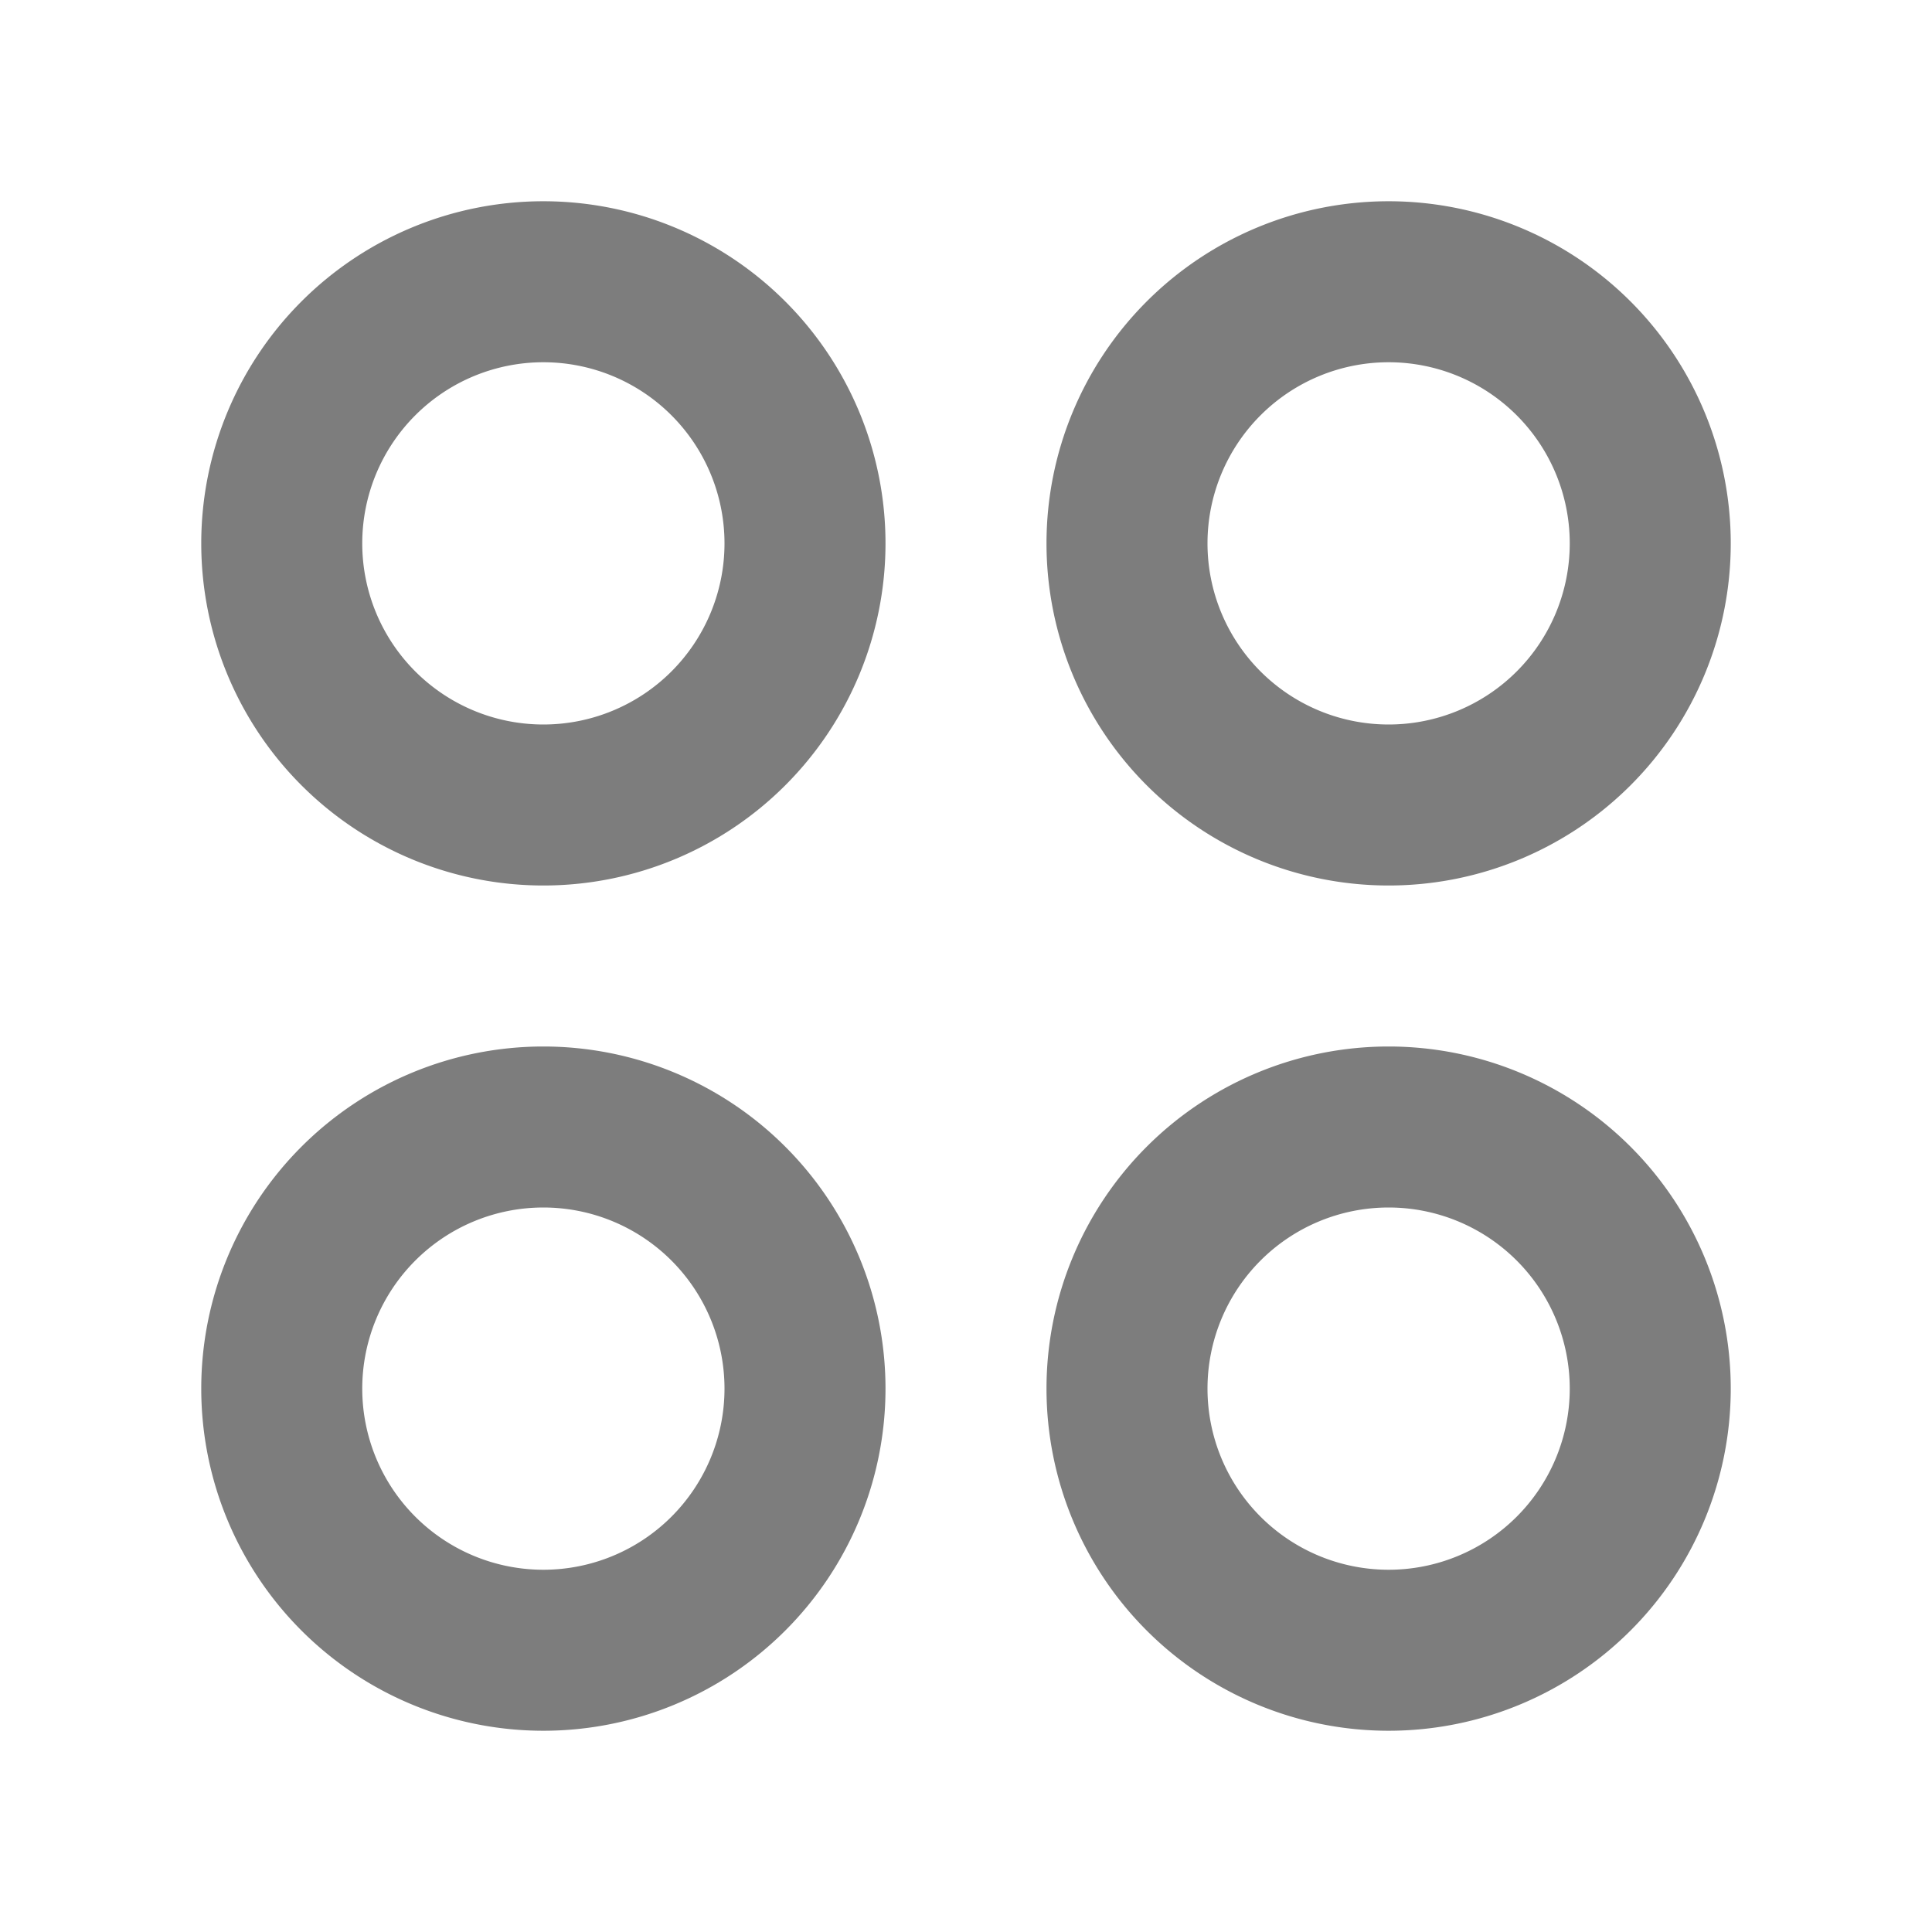 <svg xmlns="http://www.w3.org/2000/svg" width="24" height="24" fill="none" viewBox="0 0 24 24" class="icon-md"><path fill="#7d7d7d" fill-rule="evenodd" d="M6.75 4.5a2.25 2.25 0 1 0 0 4.5 2.25 2.25 0 0 0 0-4.5M2.5 6.75a4.25 4.25 0 1 1 8.5 0 4.25 4.25 0 0 1-8.5 0M17.25 4.5a2.25 2.25 0 1 0 0 4.5 2.25 2.25 0 0 0 0-4.5M13 6.75a4.25 4.25 0 1 1 8.5 0 4.25 4.25 0 0 1-8.5 0M6.75 15a2.25 2.25 0 1 0 0 4.5 2.25 2.25 0 0 0 0-4.5M2.5 17.25a4.25 4.25 0 1 1 8.5 0 4.25 4.25 0 0 1-8.5 0M17.25 15a2.25 2.25 0 1 0 0 4.5 2.25 2.25 0 0 0 0-4.5M13 17.25a4.25 4.25 0 1 1 8.5 0 4.25 4.25 0 0 1-8.5 0" clip-rule="evenodd"></path></svg>
